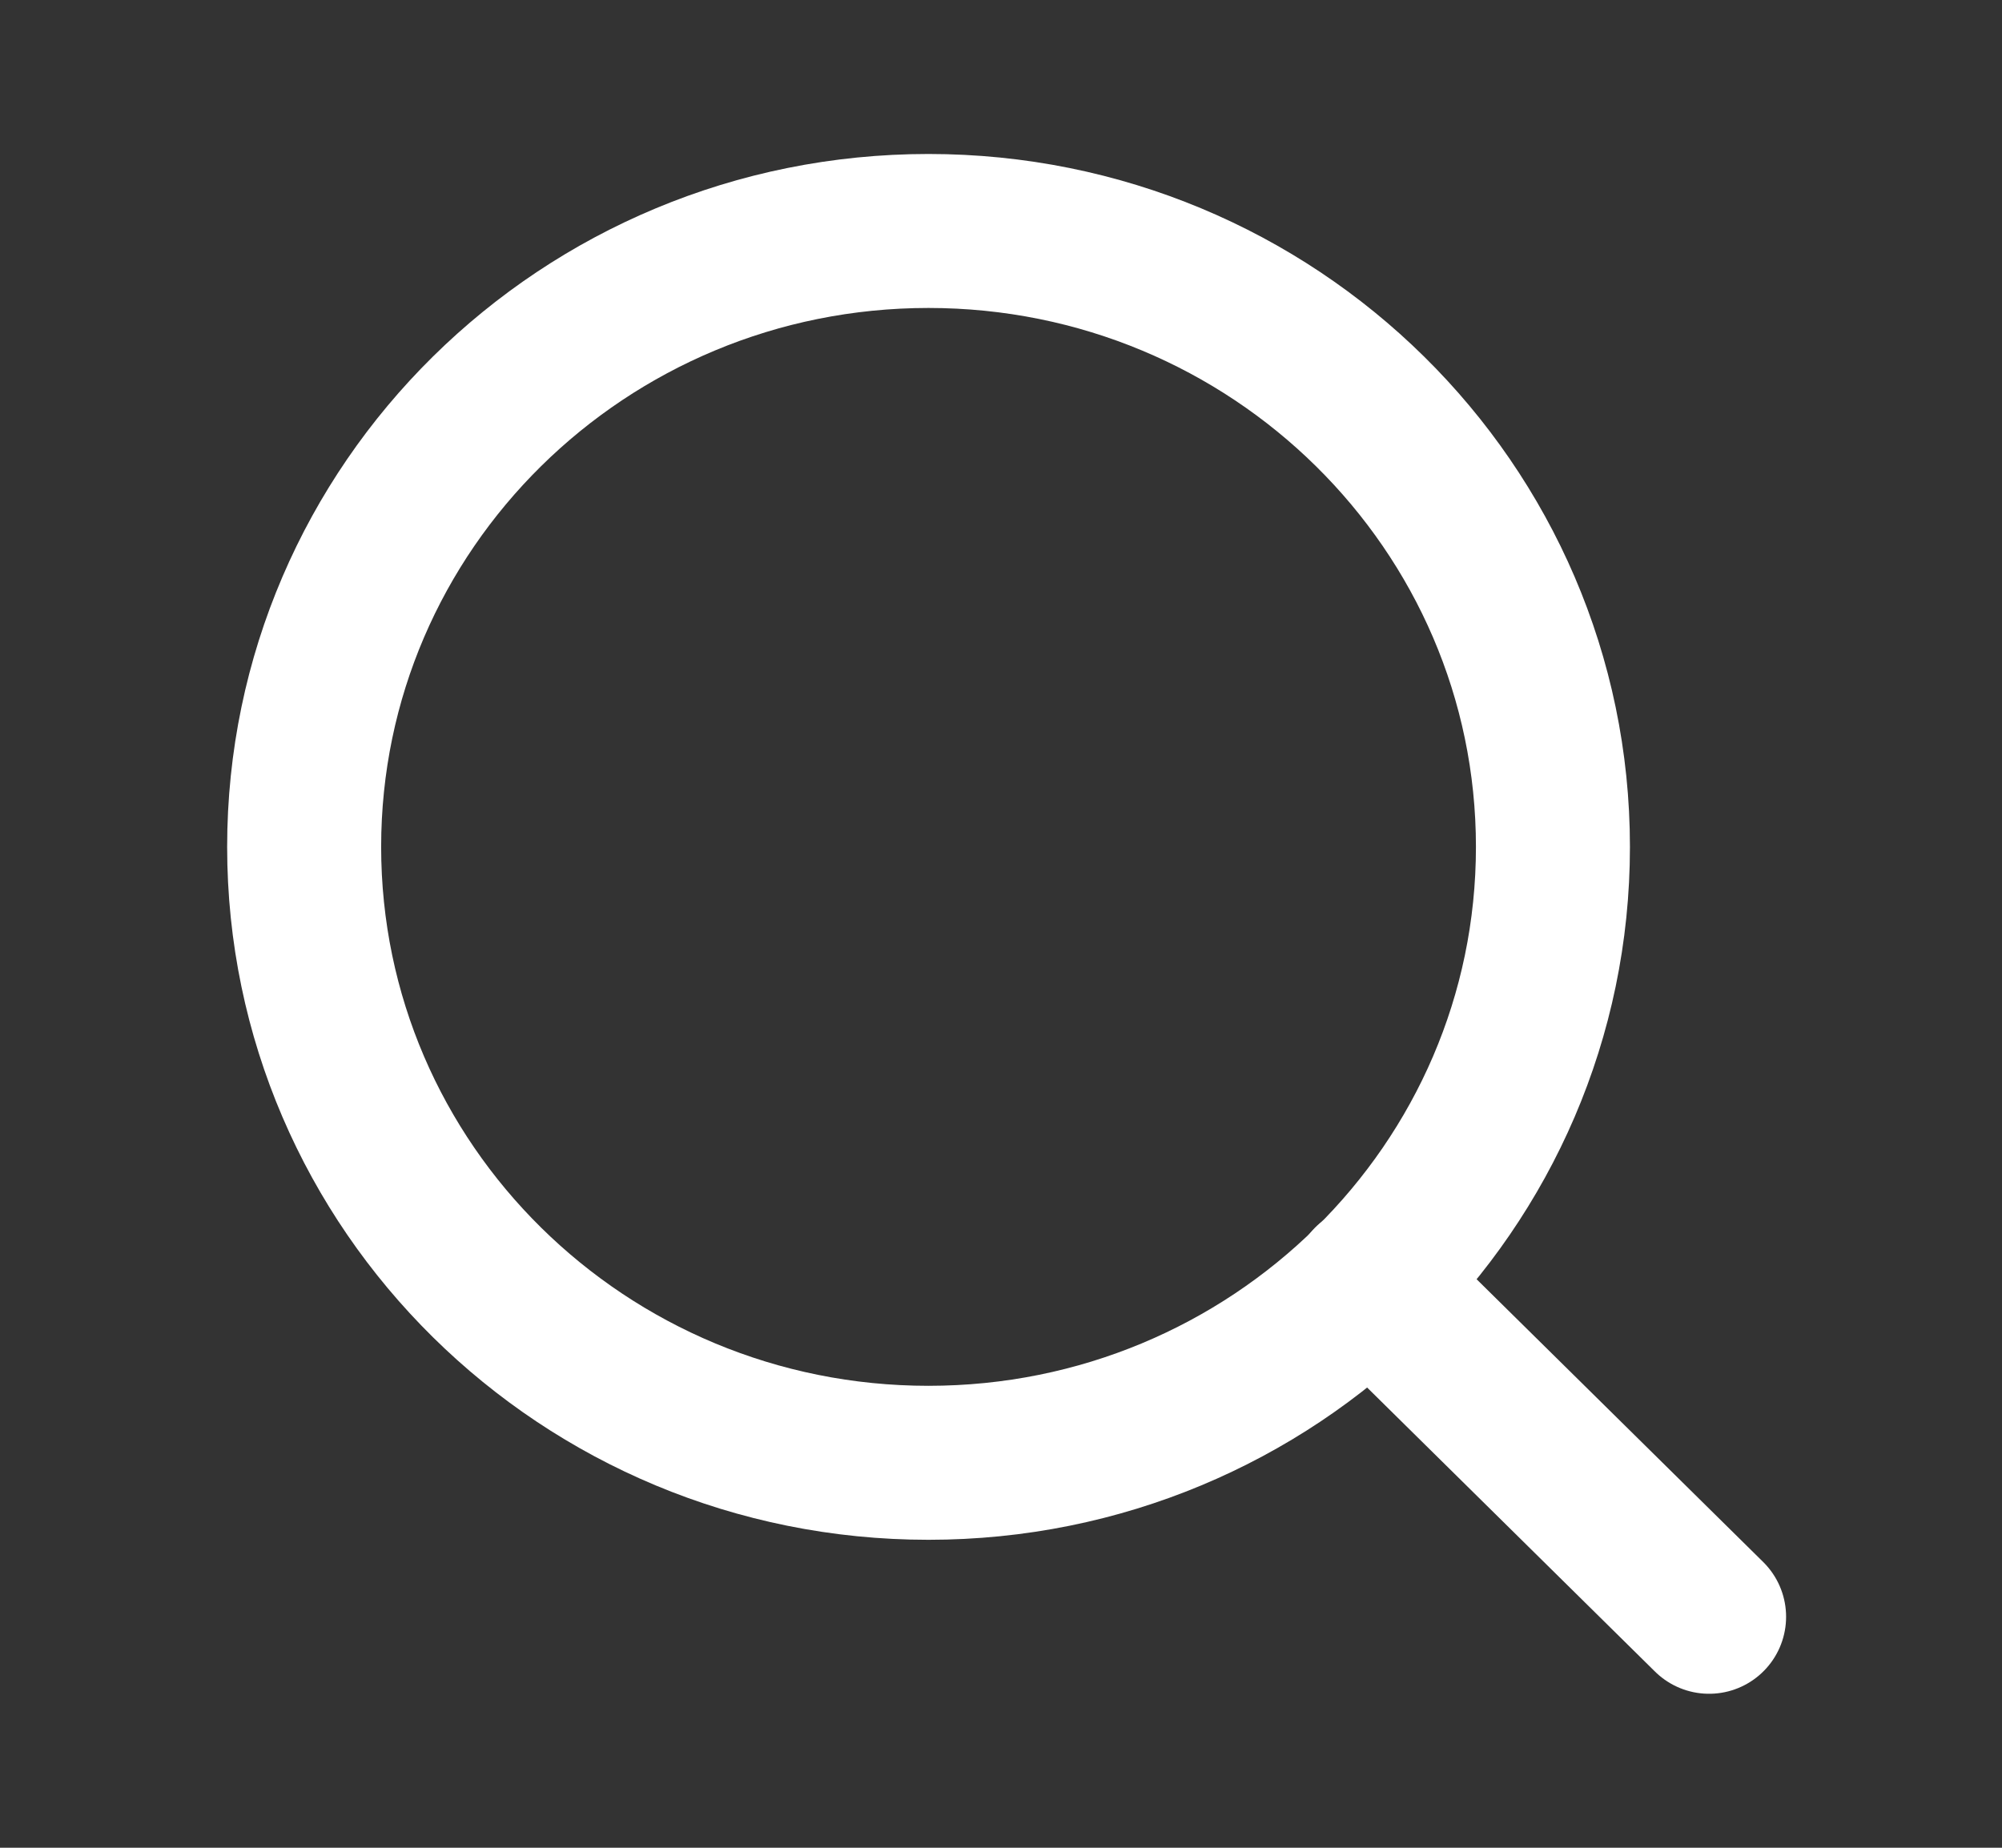 <svg width="13" height="12" viewBox="0 0 13 12" fill="none" xmlns="http://www.w3.org/2000/svg">
<rect x="0" y="0" width="13" height="12" fill="#333333" stroke="none"/>
<path d="M6.029 9.5C8.268 9.5 10.084 7.709 10.084 5.5C10.084 3.291 8.268 1.5 6.029 1.5C3.79 1.5 1.975 3.291 1.975 5.5C1.975 7.709 3.79 9.5 6.029 9.5Z" stroke="white" stroke-linecap="round" stroke-linejoin="round"/>
<path d="M11.098 10.5L8.894 8.325" stroke="white" stroke-linecap="round" stroke-linejoin="round"/>
</svg>
